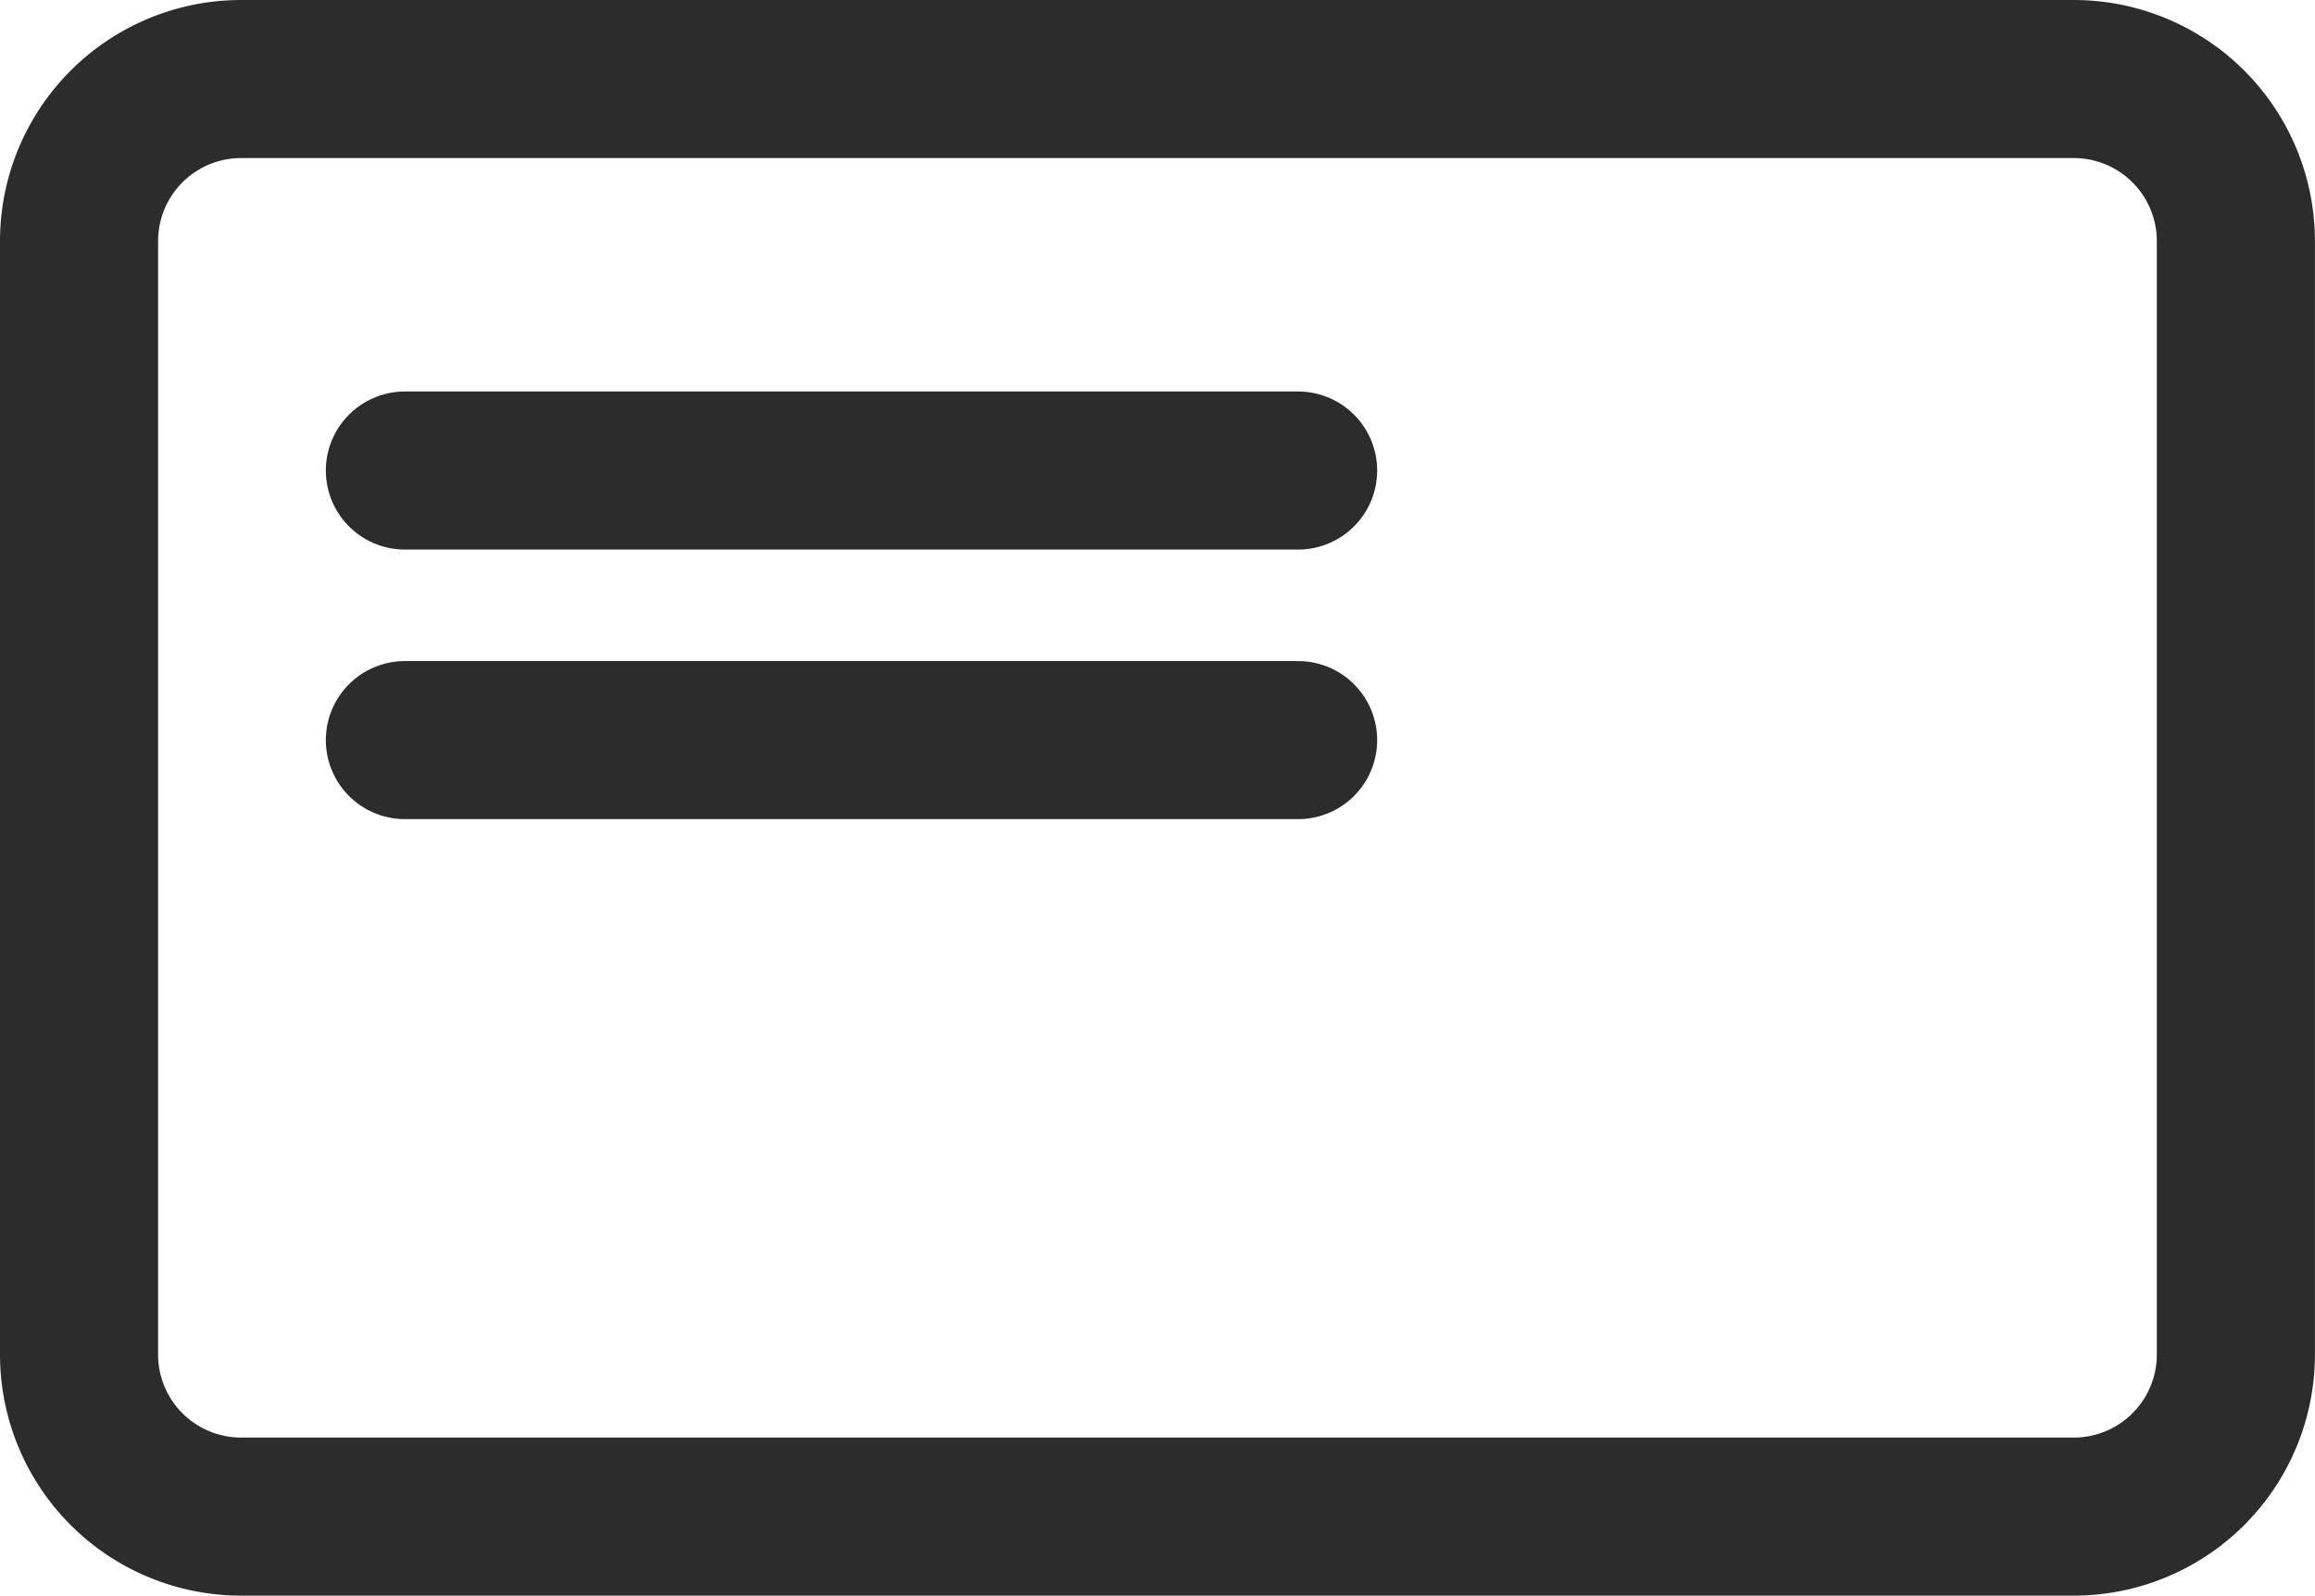 <svg xmlns="http://www.w3.org/2000/svg" width="29.286" height="20.191" viewBox="0 0 29.286 20.191">
  <g id="그룹_2909" data-name="그룹 2909" transform="translate(-232.357 -869.791)">
    <path id="패스_8800" data-name="패스 8800" d="M6.551,12.375H29.734a2.051,2.051,0,0,1,2.051,2.052V28.514a2.051,2.051,0,0,1-2.051,2.052H6.551A2.051,2.051,0,0,1,4.5,28.514V14.427a2.051,2.051,0,0,1,2.051-2.052Z" transform="translate(228.857 858.416)" fill="none" stroke="#2c2c2c" stroke-linejoin="round" stroke-width="2"/>
    <path id="패스_8801" data-name="패스 8801" d="M10.125,5.625h11.3" transform="translate(227.354 870.12)" fill="#2c2c2c" stroke="#2c2c2c" stroke-linecap="round" stroke-miterlimit="10" stroke-width="2"/>
    <path id="패스_8802" data-name="패스 8802" d="M7.875,9h11.3" transform="translate(229.604 870.156)" fill="#2c2c2c" stroke="#2c2c2c" stroke-linecap="round" stroke-miterlimit="10" stroke-width="2"/>
  </g>
</svg>
